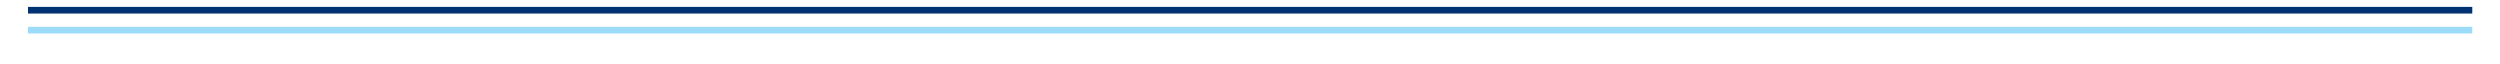 <svg width="508" height="13" viewBox="0 0 508 13" fill="none" xmlns="http://www.w3.org/2000/svg">
<g filter="url(#filter0_d_36_197)">
<line x1="5.687" y1="0.727" x2="502.368" y2="0.727" stroke="#9CDCF9" stroke-width="1.35"/>
</g>
<line x1="5.687" y1="2.076" x2="502.368" y2="2.076" stroke="#003173" stroke-width="1.35"/>
<defs>
<filter id="filter0_d_36_197" x="0.289" y="0.052" width="507.478" height="12.147" filterUnits="userSpaceOnUse" color-interpolation-filters="sRGB">
<feFlood flood-opacity="0" result="BackgroundImageFix"/>
<feColorMatrix in="SourceAlpha" type="matrix" values="0 0 0 0 0 0 0 0 0 0 0 0 0 0 0 0 0 0 127 0" result="hardAlpha"/>
<feOffset dy="5.399"/>
<feGaussianBlur stdDeviation="2.699"/>
<feComposite in2="hardAlpha" operator="out"/>
<feColorMatrix type="matrix" values="0 0 0 0 0 0 0 0 0 0 0 0 0 0 0 0 0 0 0.25 0"/>
<feBlend mode="normal" in2="BackgroundImageFix" result="effect1_dropShadow_36_197"/>
<feBlend mode="normal" in="SourceGraphic" in2="effect1_dropShadow_36_197" result="shape"/>
</filter>
</defs>
</svg>
